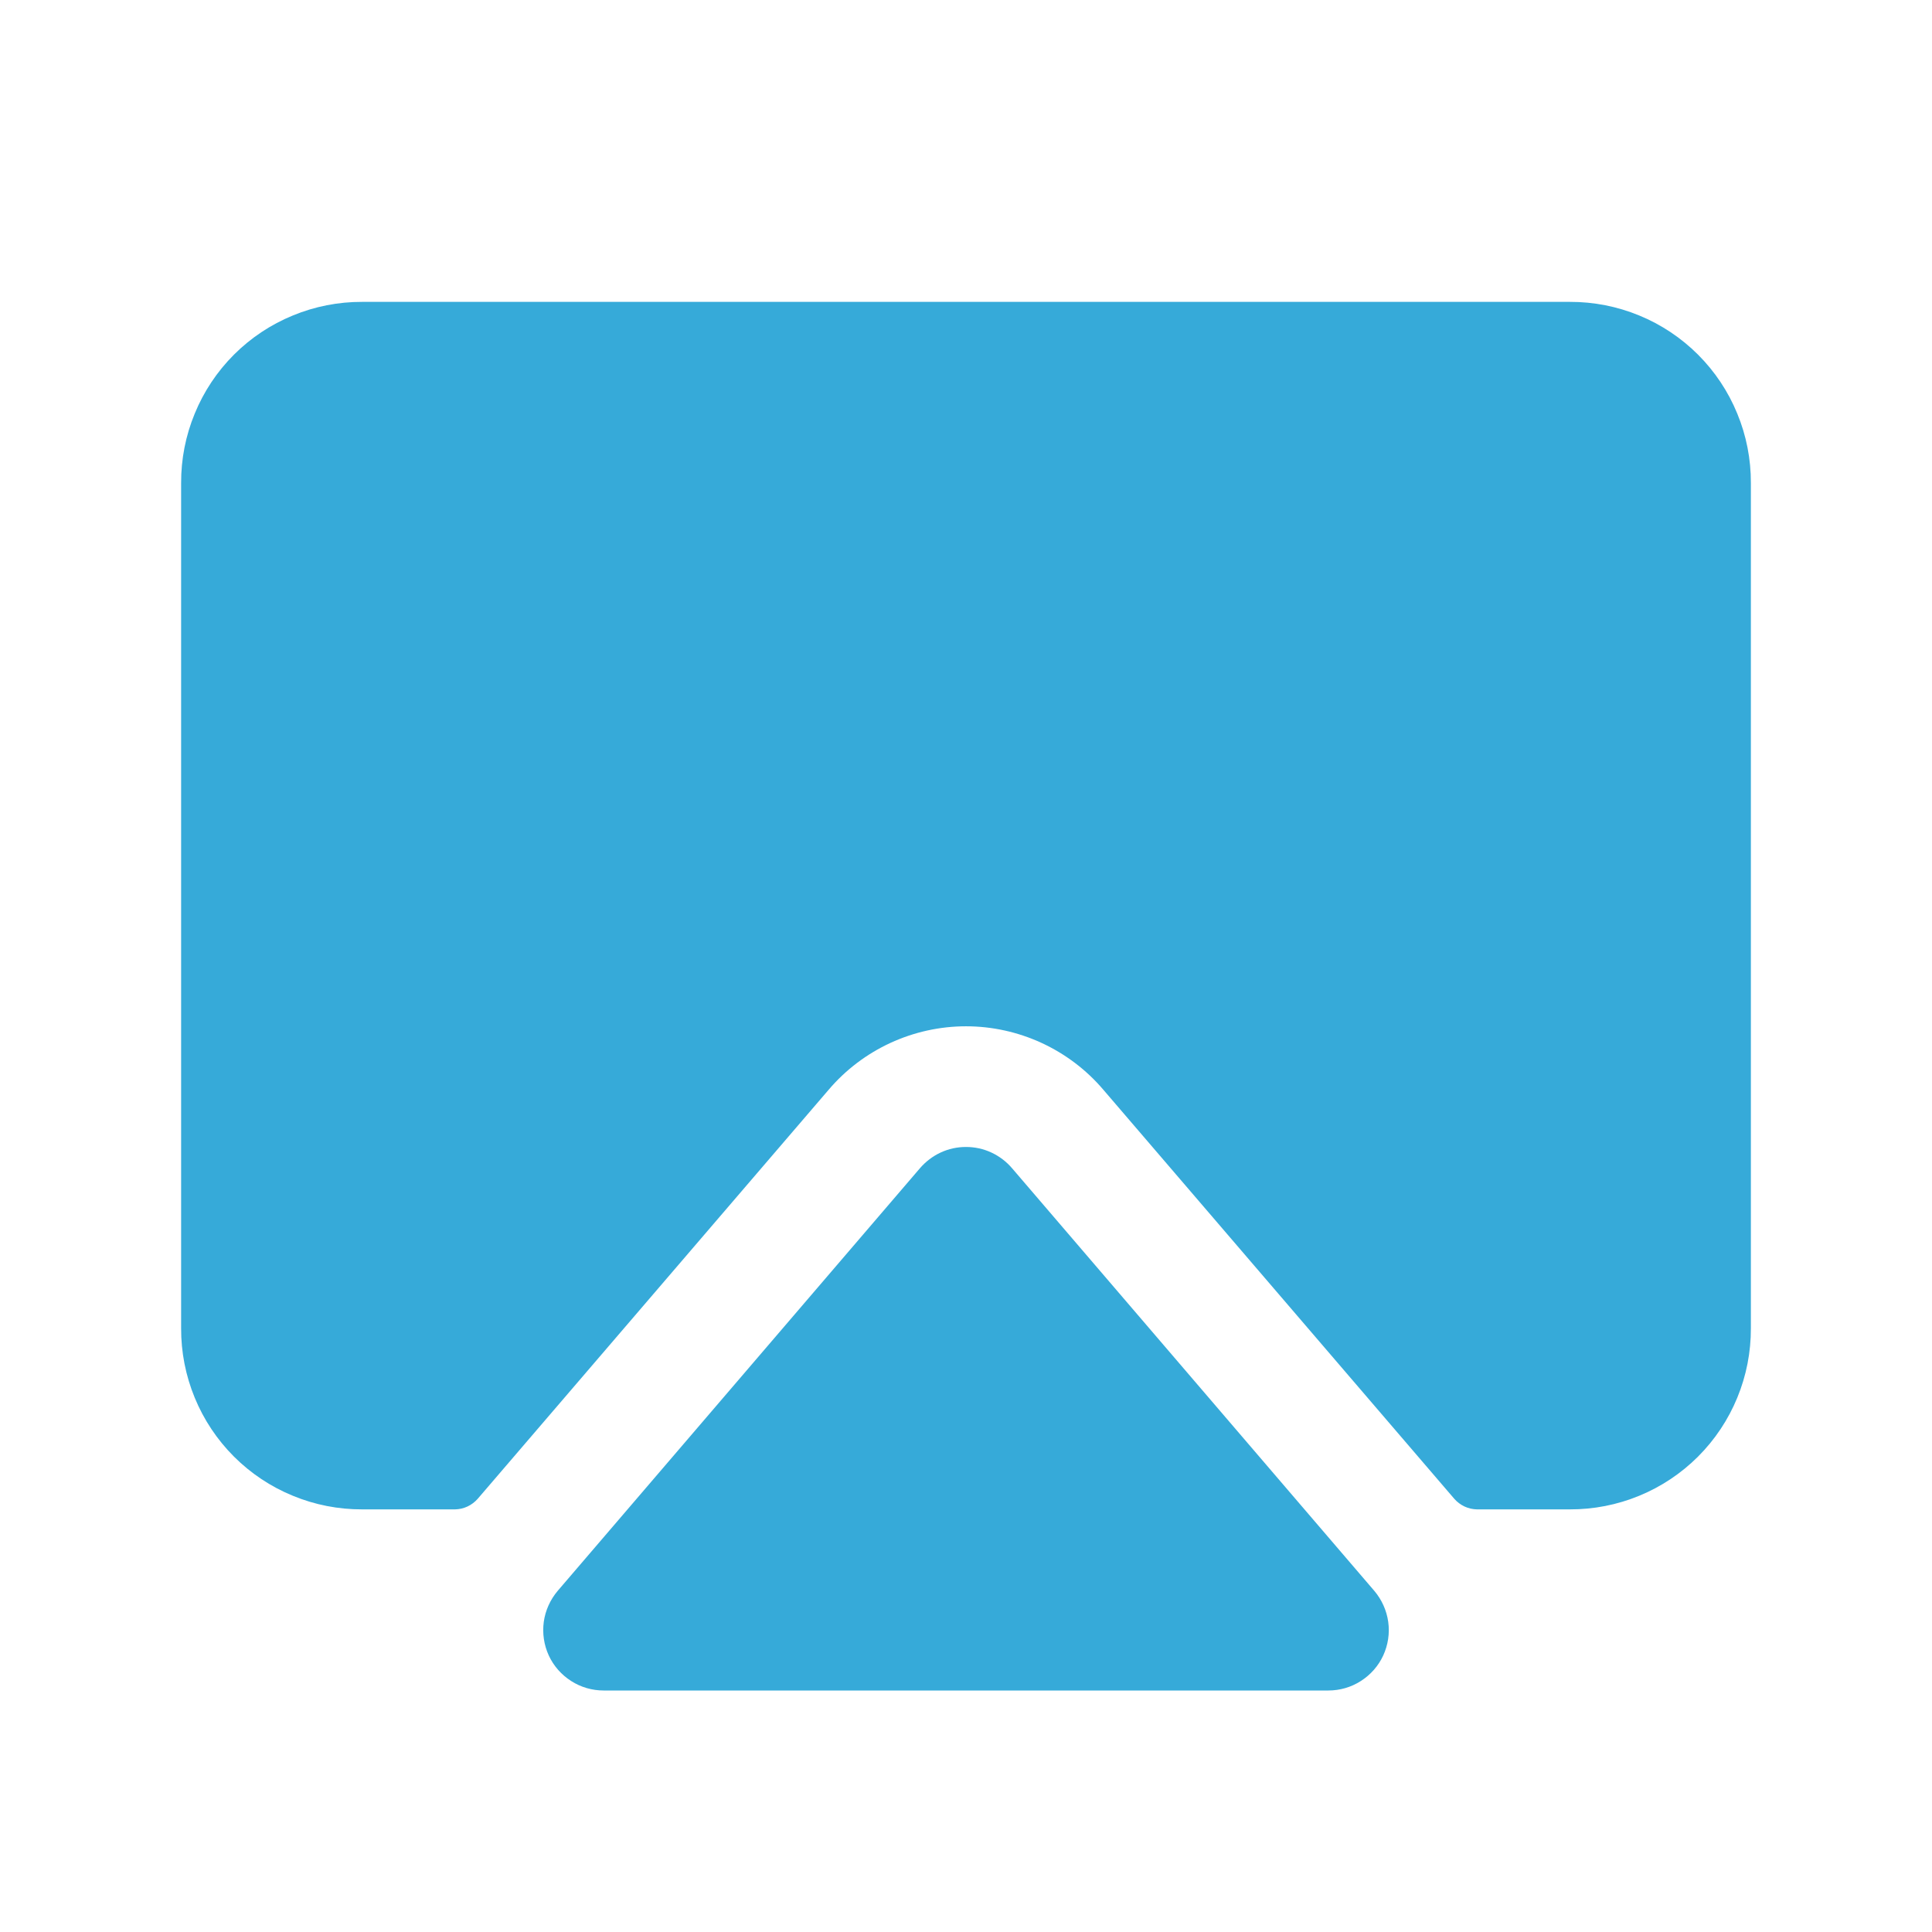 <svg width="24" height="24" viewBox="0 0 24 24" fill="none" xmlns="http://www.w3.org/2000/svg">
<path d="M17.072 19.762C17.165 19.872 17.225 20.005 17.245 20.147C17.265 20.29 17.243 20.434 17.183 20.565C17.123 20.695 17.026 20.805 16.905 20.882C16.784 20.96 16.644 21 16.5 21H7.5C7.356 21 7.216 20.96 7.095 20.882C6.974 20.805 6.877 20.695 6.817 20.565C6.757 20.434 6.736 20.29 6.755 20.147C6.775 20.005 6.835 19.872 6.928 19.762L11.428 14.512C11.499 14.43 11.586 14.363 11.685 14.317C11.784 14.271 11.891 14.248 12 14.248C12.109 14.248 12.216 14.271 12.315 14.317C12.414 14.363 12.502 14.43 12.572 14.512L17.072 19.762ZM19.5 3.75H4.5C4.204 3.749 3.911 3.806 3.638 3.919C3.364 4.031 3.115 4.197 2.906 4.406C2.697 4.615 2.531 4.864 2.419 5.138C2.306 5.411 2.249 5.704 2.25 6V16.5C2.249 16.796 2.306 17.089 2.419 17.363C2.531 17.636 2.697 17.885 2.906 18.094C3.115 18.303 3.364 18.469 3.638 18.581C3.911 18.694 4.204 18.751 4.5 18.75H5.653C5.707 18.749 5.759 18.737 5.808 18.714C5.856 18.691 5.899 18.659 5.934 18.619L10.294 13.537C10.504 13.29 10.766 13.092 11.06 12.956C11.355 12.82 11.675 12.749 12 12.749C12.325 12.749 12.645 12.82 12.94 12.956C13.234 13.092 13.496 13.29 13.706 13.537L18.066 18.619C18.101 18.659 18.144 18.691 18.192 18.714C18.241 18.737 18.294 18.749 18.347 18.75H19.5C19.796 18.751 20.089 18.694 20.363 18.581C20.636 18.469 20.885 18.303 21.094 18.094C21.303 17.885 21.469 17.636 21.581 17.363C21.694 17.089 21.751 16.796 21.75 16.5V6C21.751 5.704 21.694 5.411 21.581 5.138C21.469 4.864 21.303 4.615 21.094 4.406C20.885 4.197 20.636 4.031 20.363 3.919C20.089 3.806 19.796 3.749 19.5 3.75Z" fill="#36AAD9"/>
</svg>
